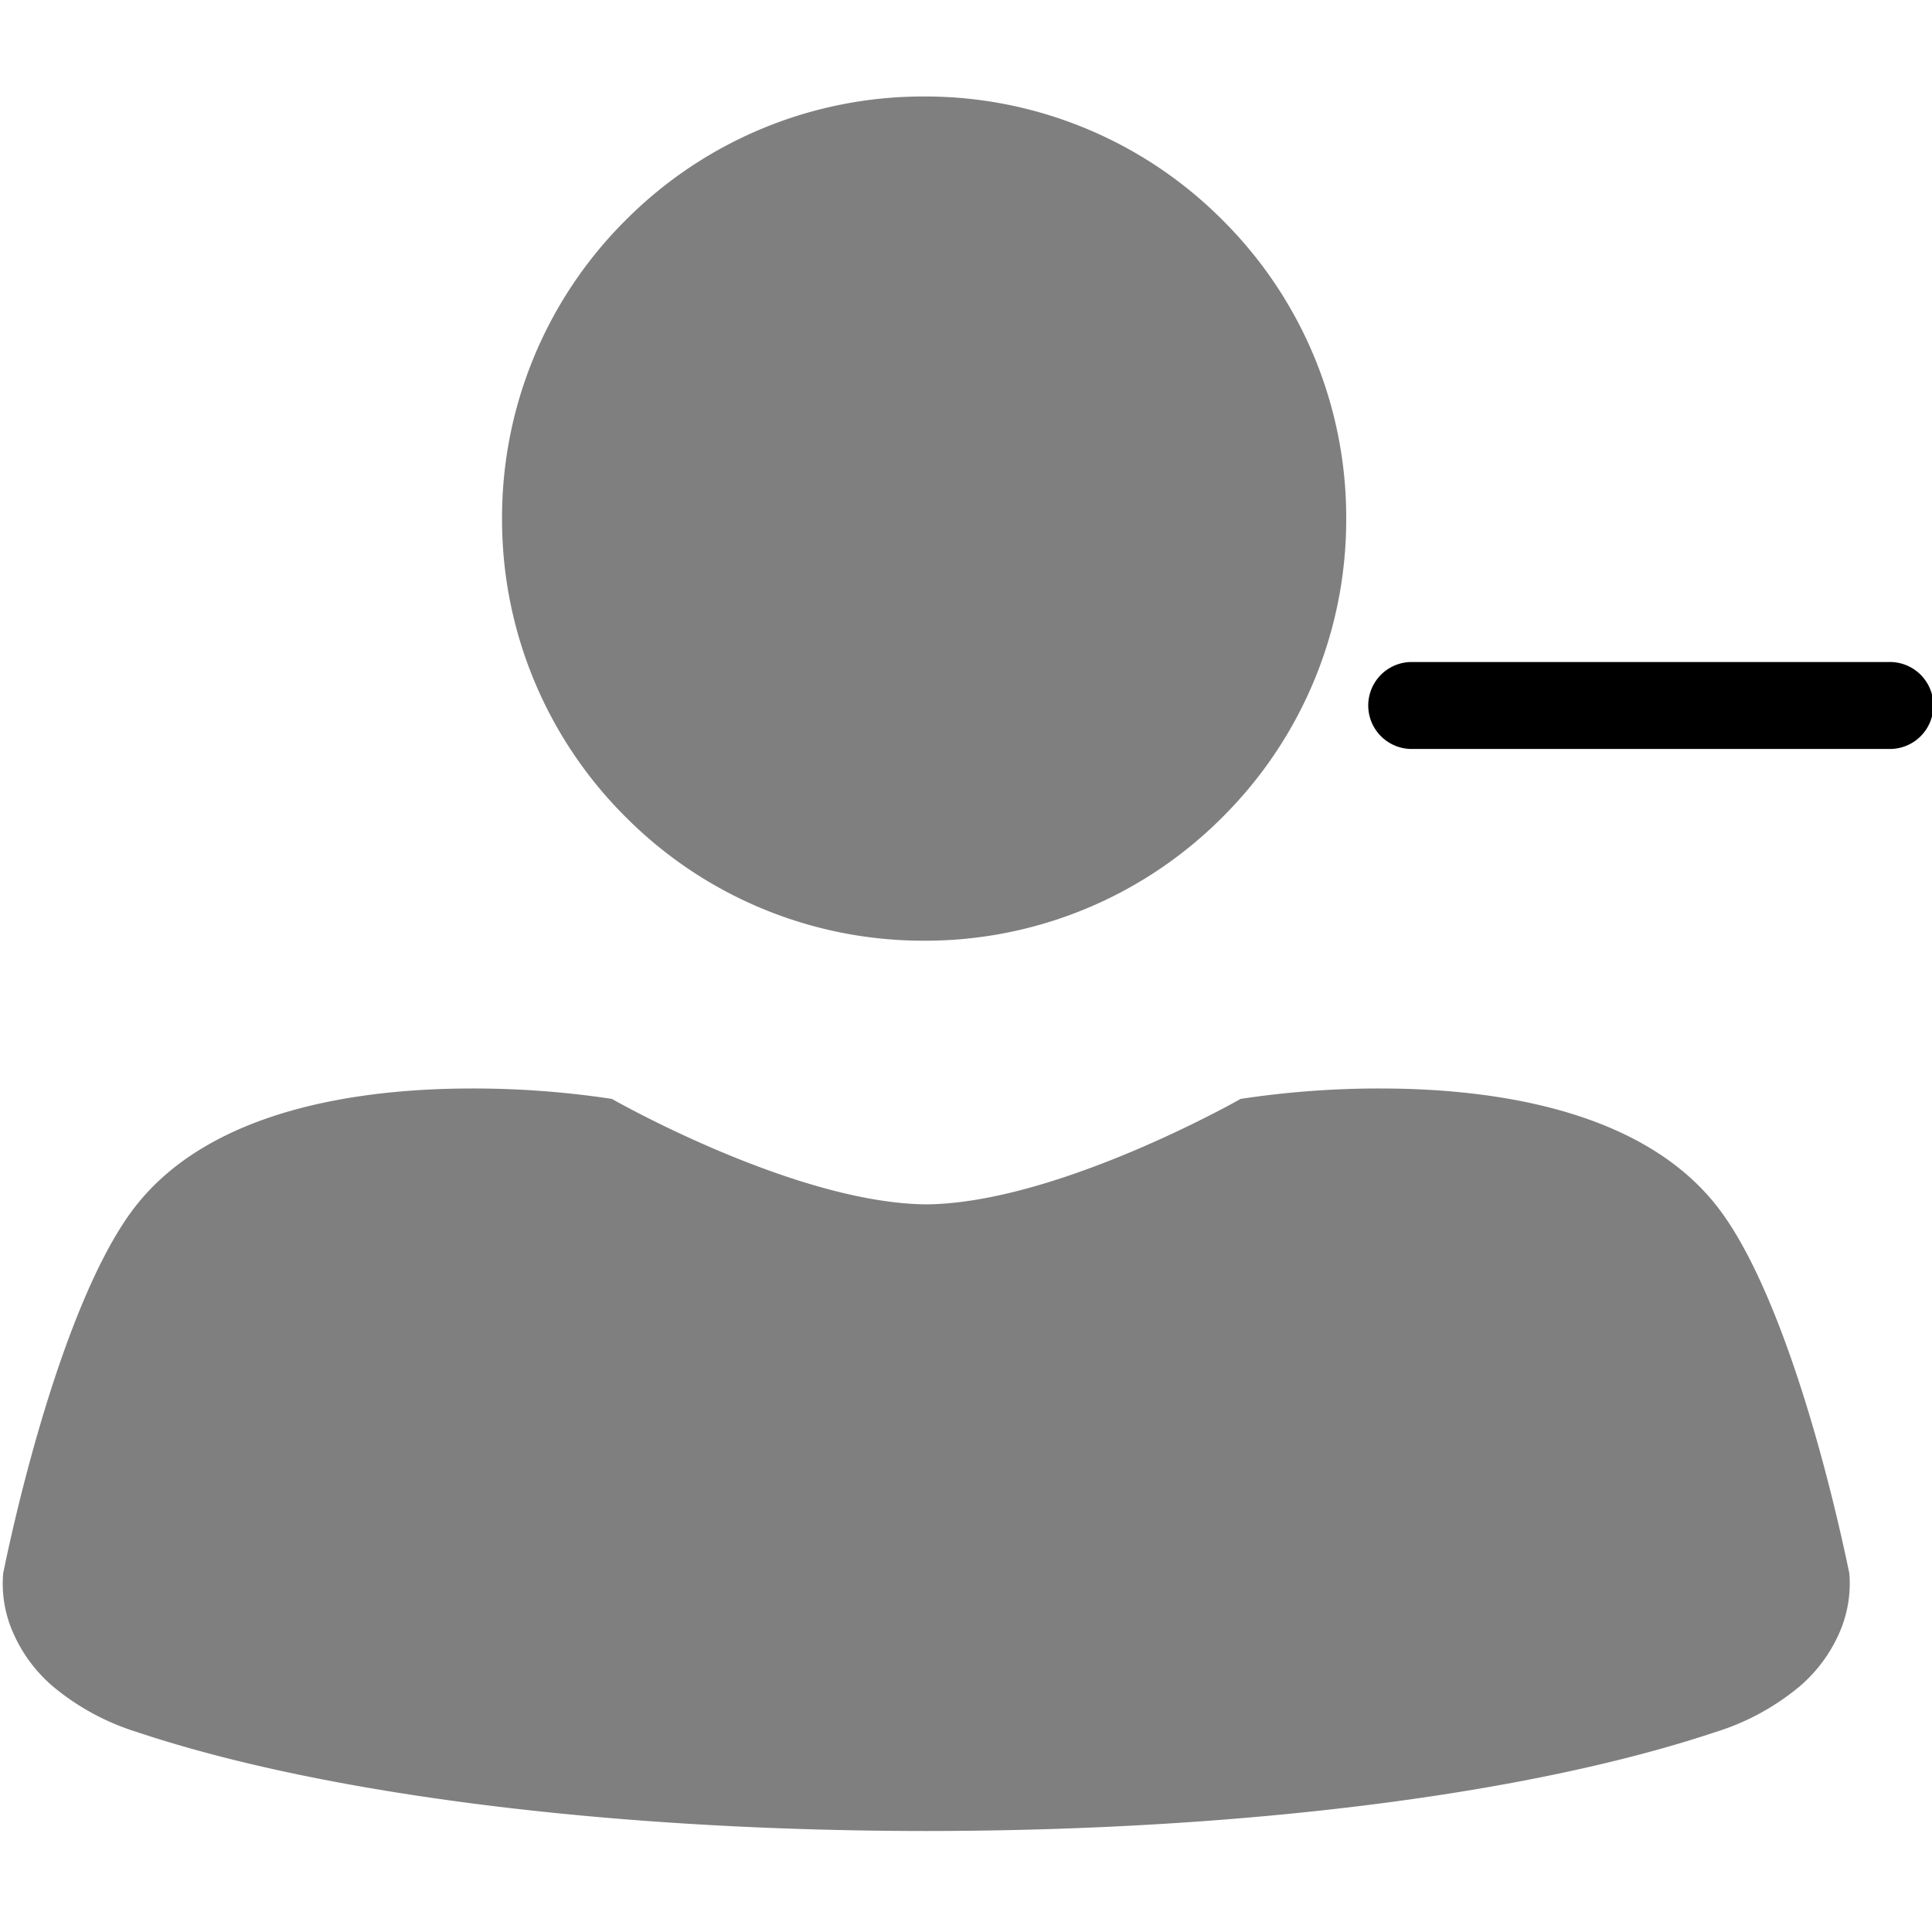 <svg xmlns="http://www.w3.org/2000/svg" xmlns:xlink="http://www.w3.org/1999/xlink" width="100" height="100" viewBox="0 0 100 100"><defs><clipPath id="b"><rect width="100" height="100"/></clipPath></defs><g id="a" clip-path="url(#b)"><path d="M12.376,27V2.251a2.251,2.251,0,1,1,4.5,0V27a2.251,2.251,0,0,1-4.5,0Z" transform="translate(100.004 21.89) rotate(90)"/><path d="M-2872.085-7146.229h-.219c-16.19-.016-31.041-1.882-40.742-5.121a12.639,12.639,0,0,1-4.365-2.373,7.725,7.725,0,0,1-2.017-2.7,6.291,6.291,0,0,1-.546-3.123l0-.005c.028-.143.7-3.546,1.876-7.568,1.1-3.756,2.864-8.809,5.051-11.542,3.967-4.959,11.623-6,17.348-6a47.843,47.843,0,0,1,7.219.537l.011,0c.09.054,9.49,5.4,16.275,5.461,6.762-.058,16.185-5.407,16.274-5.461l.011,0a47.863,47.863,0,0,1,7.219-.537c5.724,0,13.38,1.041,17.347,6,2.187,2.73,3.954,7.784,5.051,11.542,1.075,3.68,1.753,6.95,1.878,7.568v.005a6.362,6.362,0,0,1-.546,3.123,7.7,7.7,0,0,1-2.017,2.7,12.64,12.64,0,0,1-4.366,2.373C-2841.045-7148.11-2855.895-7146.244-2872.085-7146.229Zm-.219-46.082a21.712,21.712,0,0,1-15.447-6.4,21.707,21.707,0,0,1-6.4-15.449,21.7,21.7,0,0,1,6.4-15.447,21.711,21.711,0,0,1,15.447-6.4,21.7,21.7,0,0,1,15.447,6.4,21.7,21.7,0,0,1,6.4,15.447,21.707,21.707,0,0,1-6.4,15.449A21.7,21.7,0,0,1-2872.3-7192.31Z" transform="translate(2920.137 7241.001)" opacity="0.5"/></g></svg>